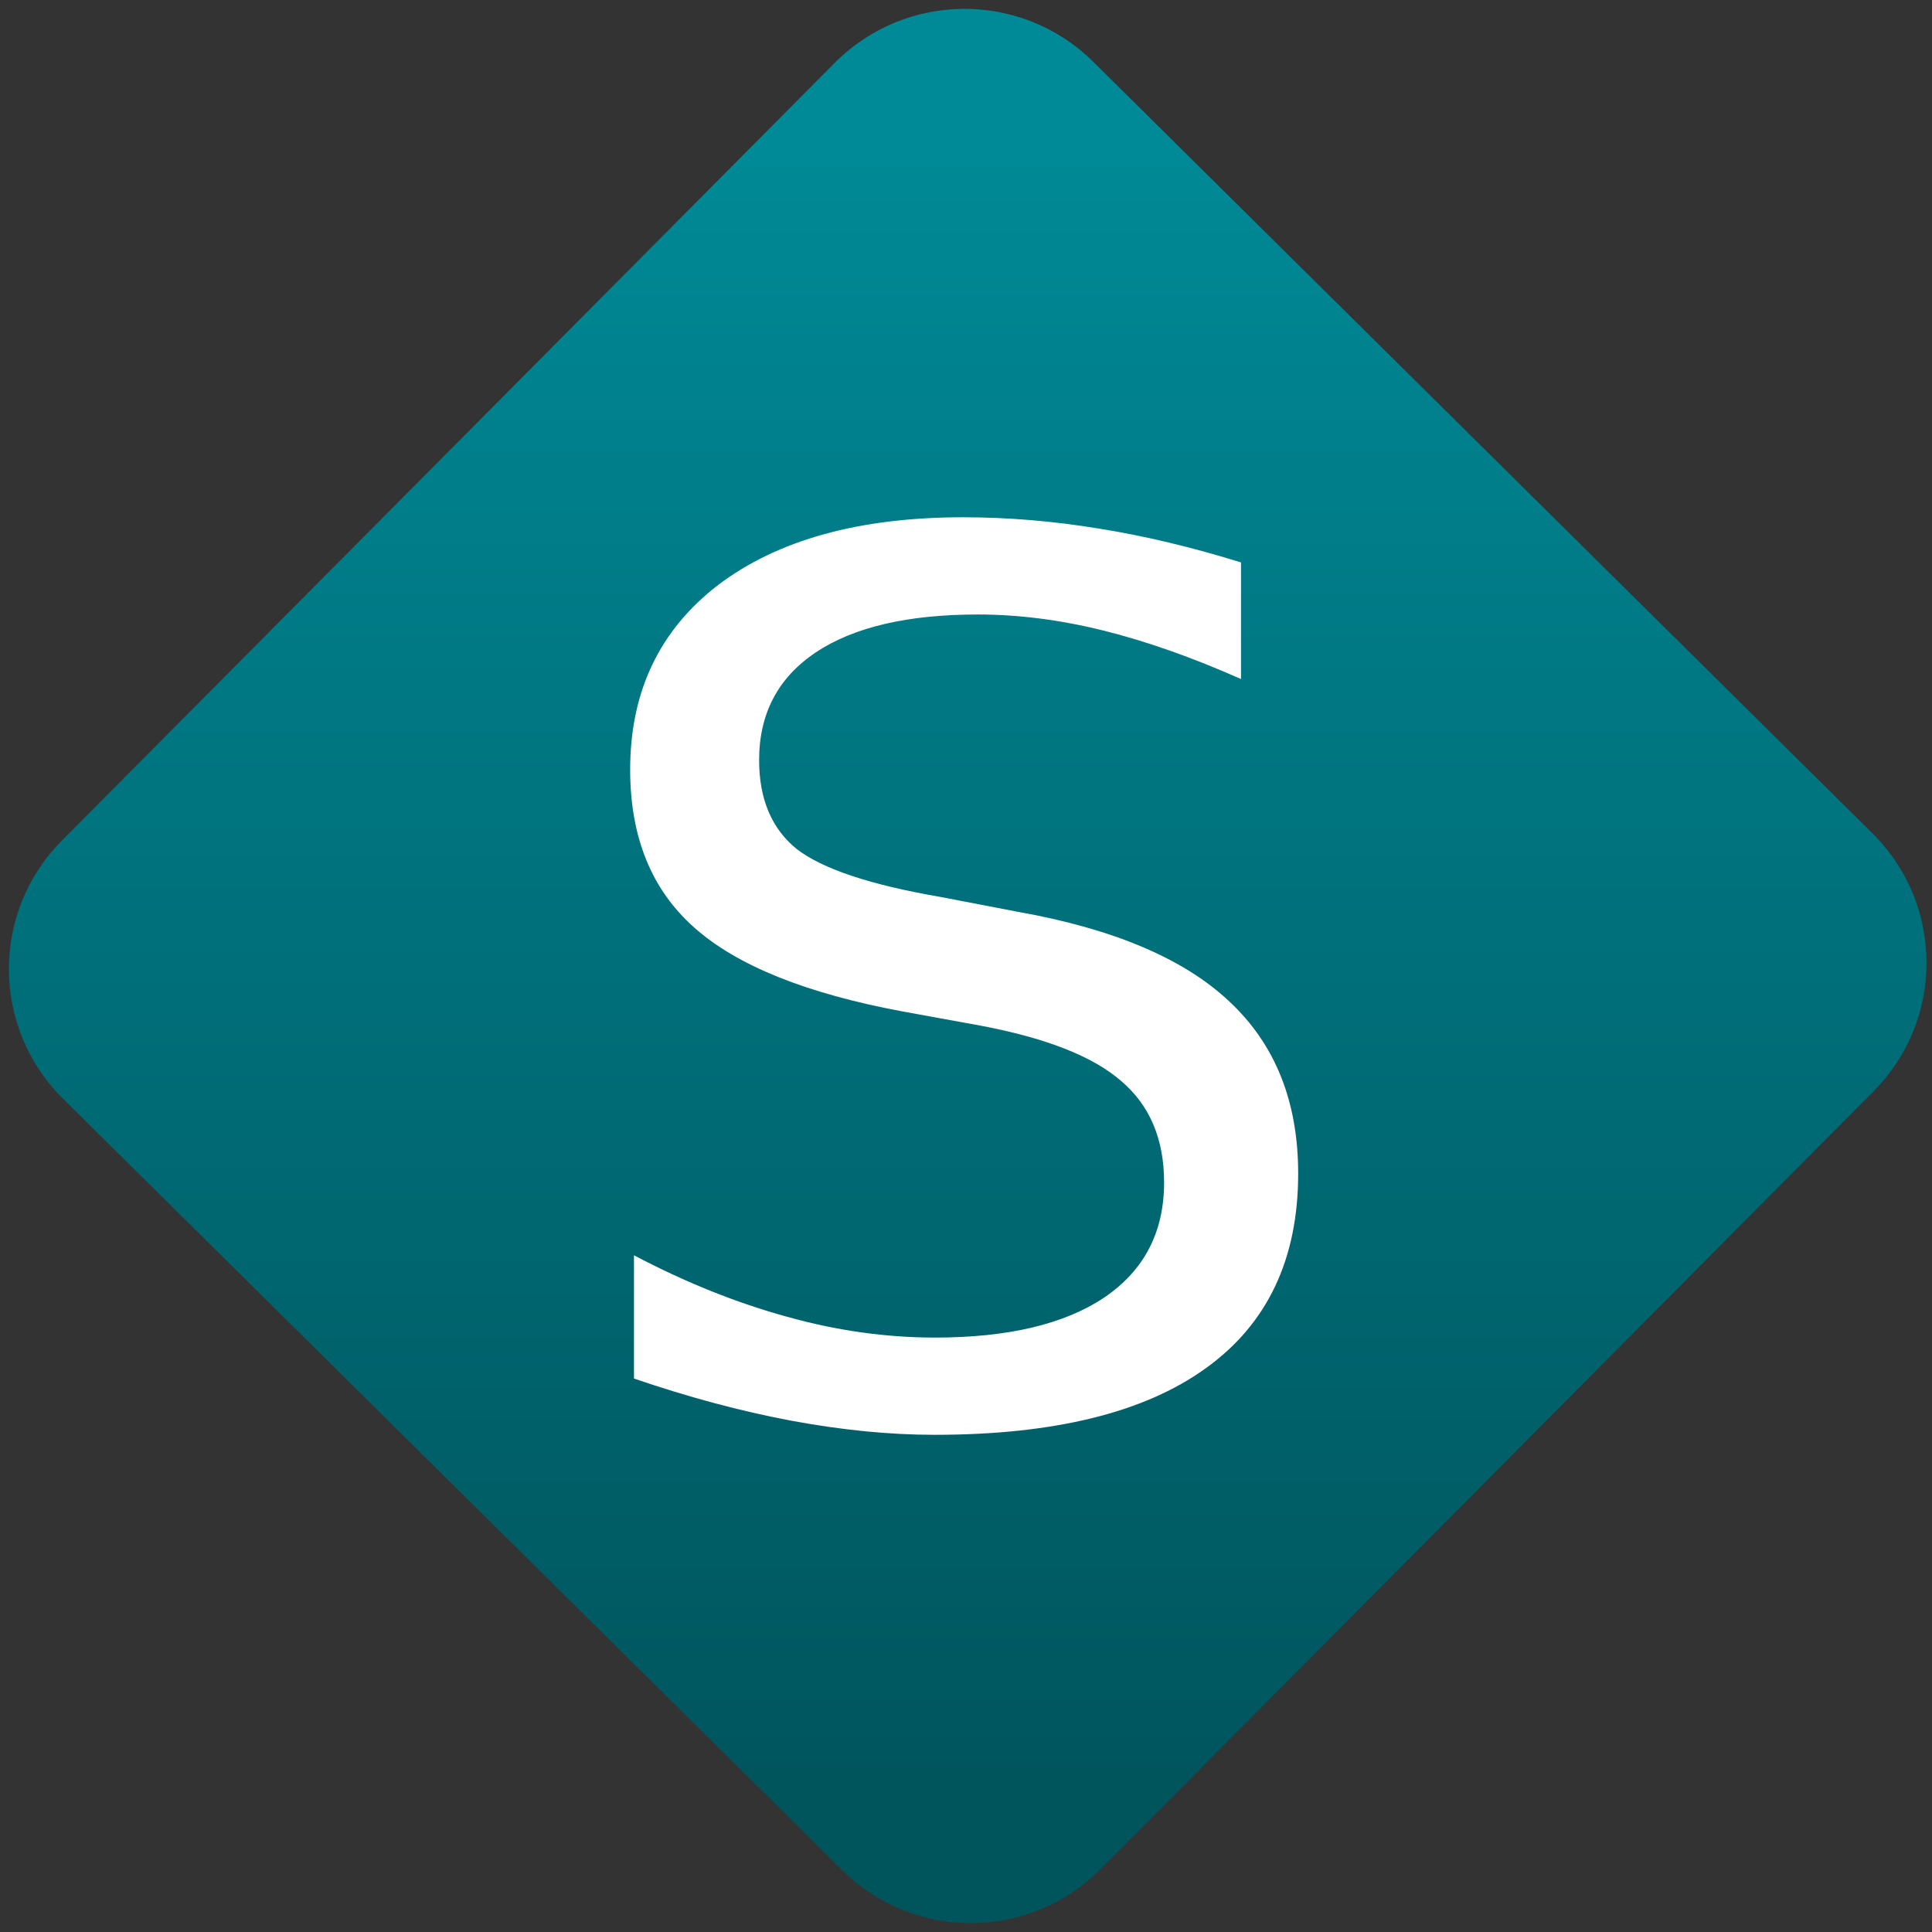 <svg width="64" height="64" viewBox="0 0 64 64" version="1.1"><rect x="0" y="0" width="64" height="64" fill="#333333" stroke="none"/><defs><linearGradient id="linear-pattern-0" gradientUnits="userSpaceOnUse" x1="0" y1="0" x2="0" y2="1" gradientTransform="matrix(60, 0, 0, 56, 0, 4)"><stop offset="0" stop-color="#008a97" stop-opacity="1"/><stop offset="1" stop-color="#00545c" stop-opacity="1"/></linearGradient></defs><path fill="url(#linear-pattern-0)" fill-opacity="1" d="M 36.219 2.051 L 62.027 27.605 C 64.402 29.957 64.418 33.785 62.059 36.156 L 36.461 61.918 C 34.105 64.289 30.27 64.305 27.895 61.949 L 2.086 36.395 C -0.289 34.043 -0.305 30.215 2.051 27.844 L 27.652 2.082 C 30.008 -0.289 33.844 -0.305 36.219 2.051 Z M 36.219 2.051 " /><g transform="matrix(1.008,0,0,1.003,16.221,16.077)"><path fill-rule="nonzero" fill="rgb(100%, 100%, 100%)" fill-opacity="1" d="M 24.691 2.547 L 24.691 6.398 C 23.09 5.684 21.582 5.148 20.156 4.793 C 18.742 4.441 17.367 4.266 16.047 4.266 C 13.742 4.266 11.969 4.68 10.719 5.516 C 9.477 6.352 8.855 7.539 8.855 9.074 C 8.855 10.367 9.27 11.344 10.09 12.012 C 10.93 12.664 12.5 13.195 14.812 13.594 L 17.359 14.086 C 20.508 14.648 22.824 15.637 24.316 17.055 C 25.82 18.469 26.57 20.359 26.57 22.73 C 26.57 25.562 25.555 27.707 23.523 29.168 C 21.504 30.629 18.539 31.359 14.621 31.359 C 13.148 31.359 11.57 31.203 9.902 30.891 C 8.246 30.578 6.523 30.113 4.742 29.5 L 4.742 25.43 C 6.457 26.336 8.133 27.008 9.777 27.461 C 11.414 27.922 13.031 28.145 14.625 28.148 C 17.031 28.148 18.891 27.707 20.203 26.82 C 21.508 25.93 22.164 24.664 22.164 23.023 C 22.164 21.59 21.691 20.469 20.742 19.664 C 19.812 18.855 18.273 18.25 16.125 17.844 L 13.562 17.375 C 10.414 16.785 8.133 15.867 6.727 14.609 C 5.32 13.359 4.617 11.617 4.617 9.391 C 4.617 6.805 5.586 4.773 7.516 3.285 C 9.473 1.801 12.148 1.055 15.562 1.055 C 17.023 1.055 18.516 1.18 20.031 1.43 C 21.555 1.676 23.105 2.051 24.691 2.547 Z M 24.691 2.547 "/></g></svg>
